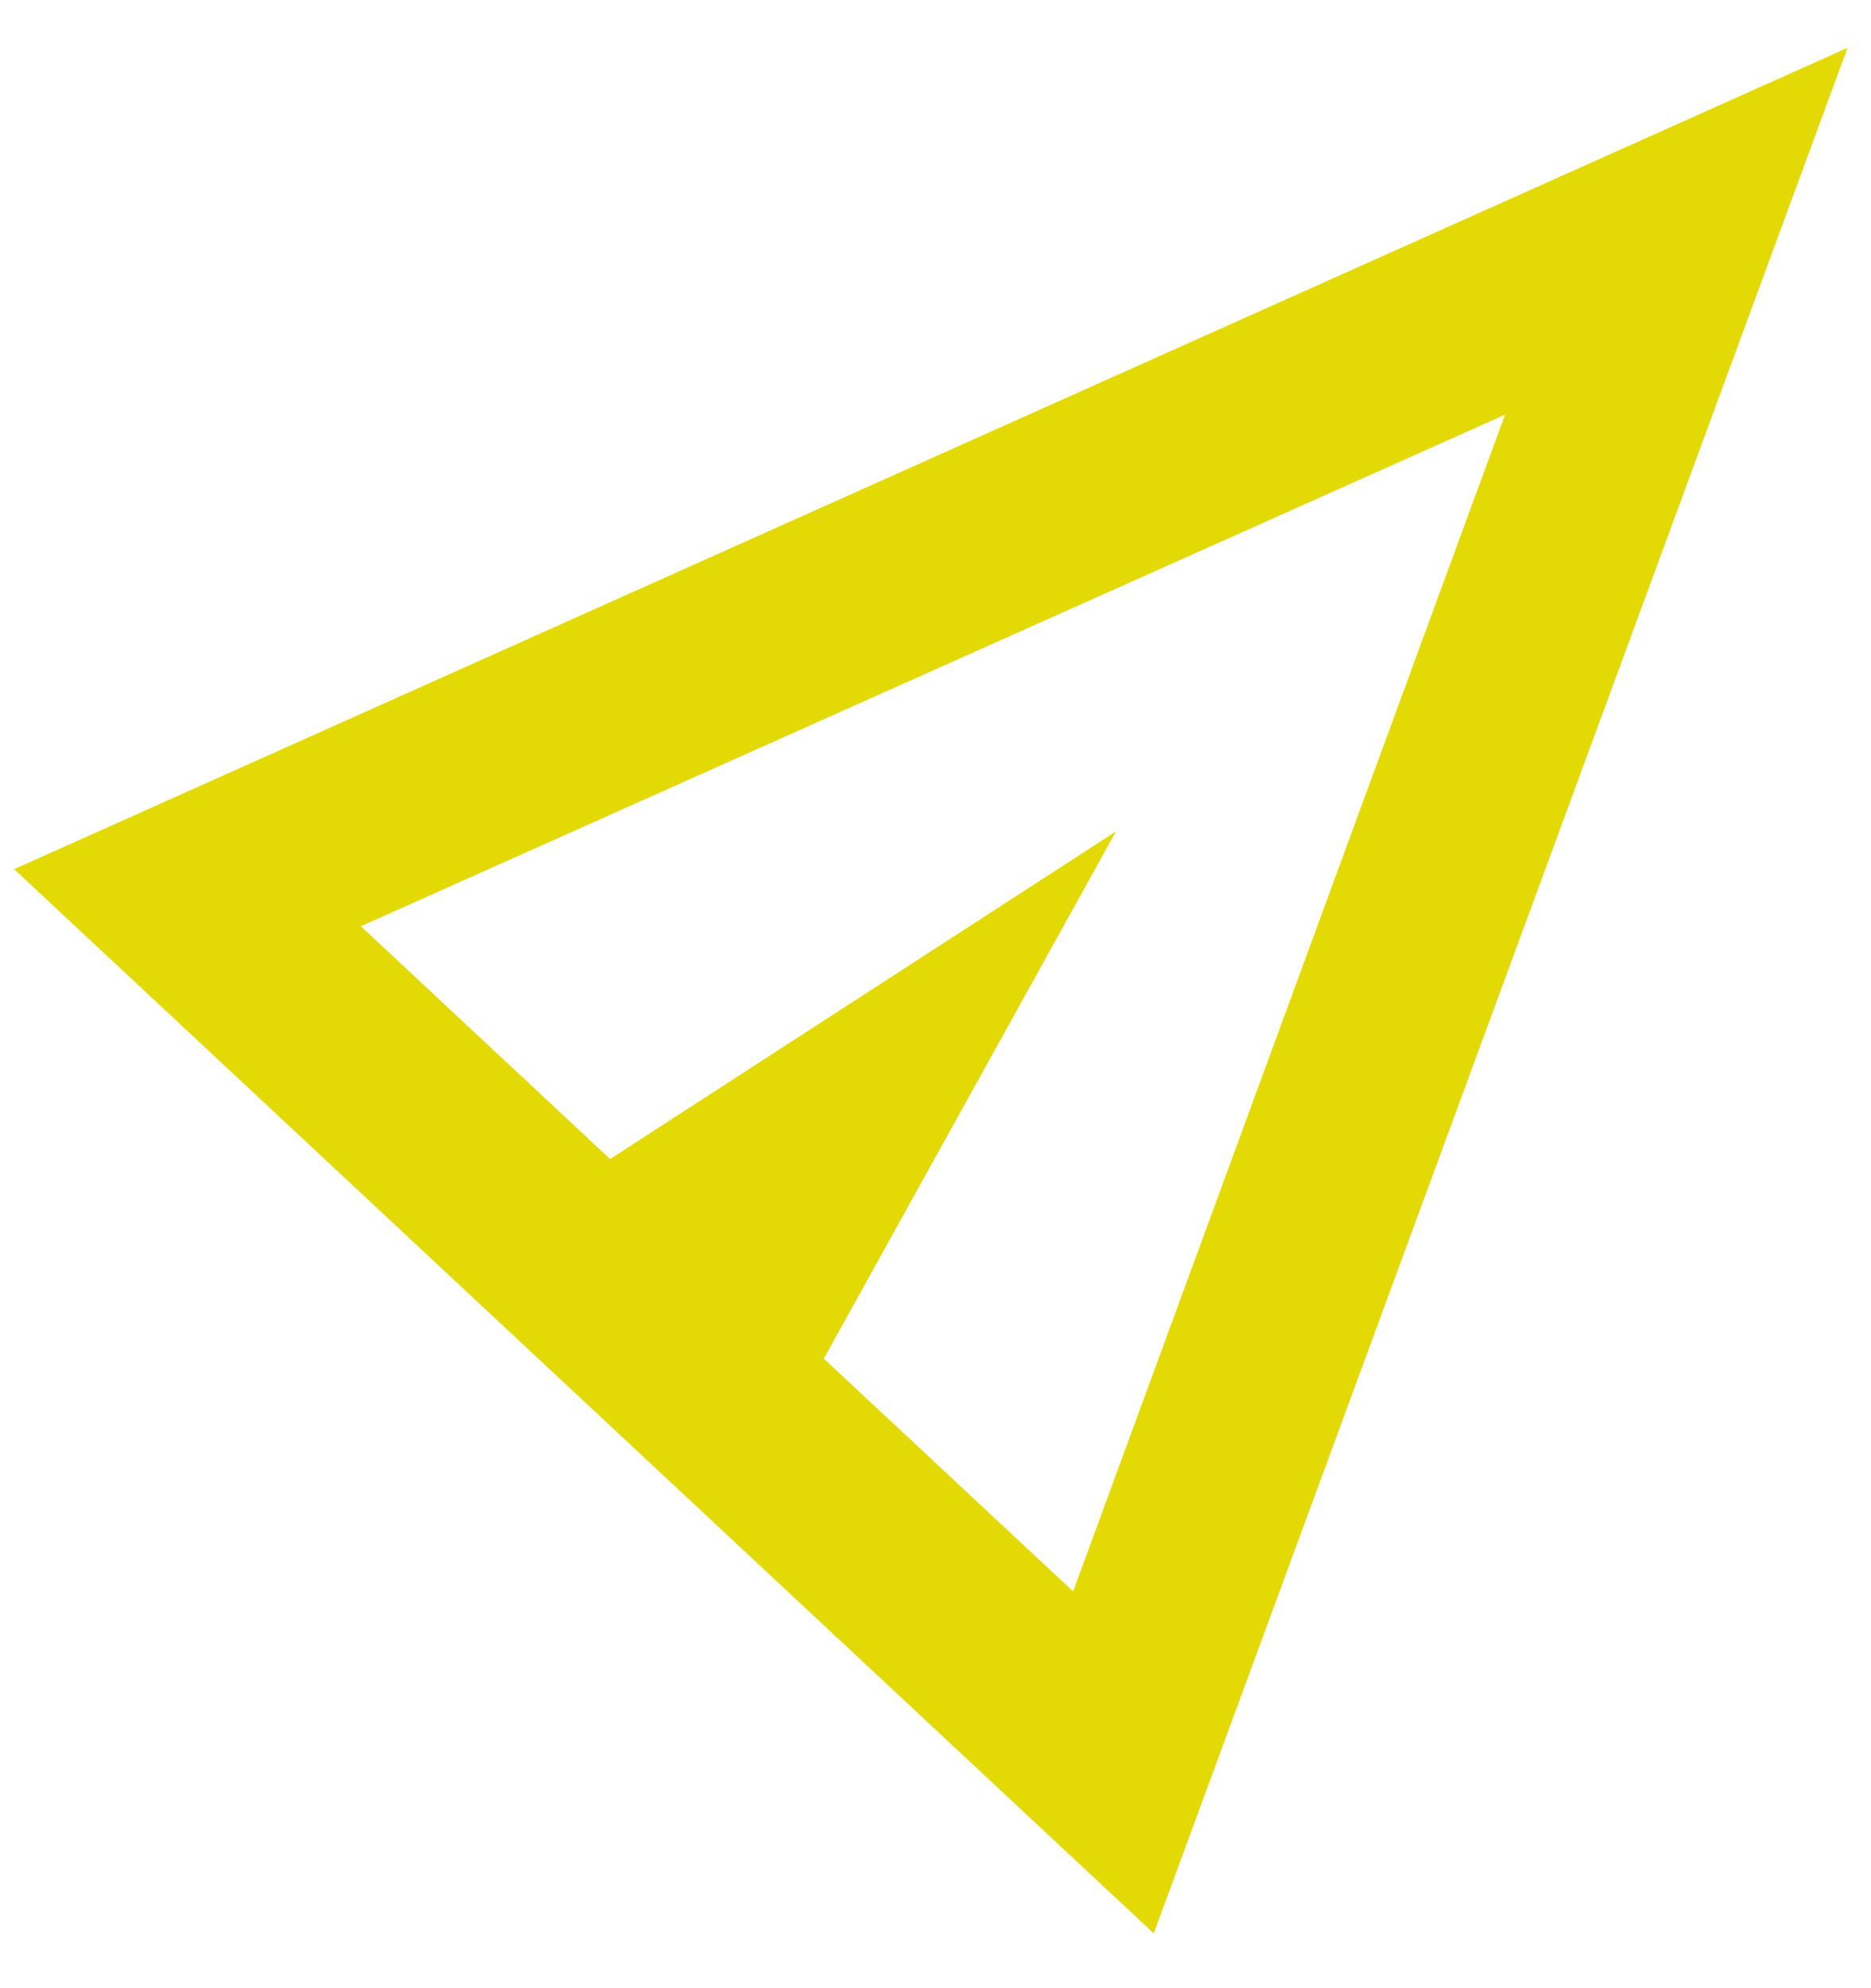 <svg width="32" height="34" viewBox="0 0 32 34" fill="none" xmlns="http://www.w3.org/2000/svg">
<path d="M19.733 33.063L0.242 14.864L31.599 0.818L19.733 33.063ZM18.354 27.215L25.741 7.092L6.172 15.84L10.435 19.821L19.087 14.218L14.09 23.234L18.354 27.215Z" fill="#E3D905"/>
</svg>
